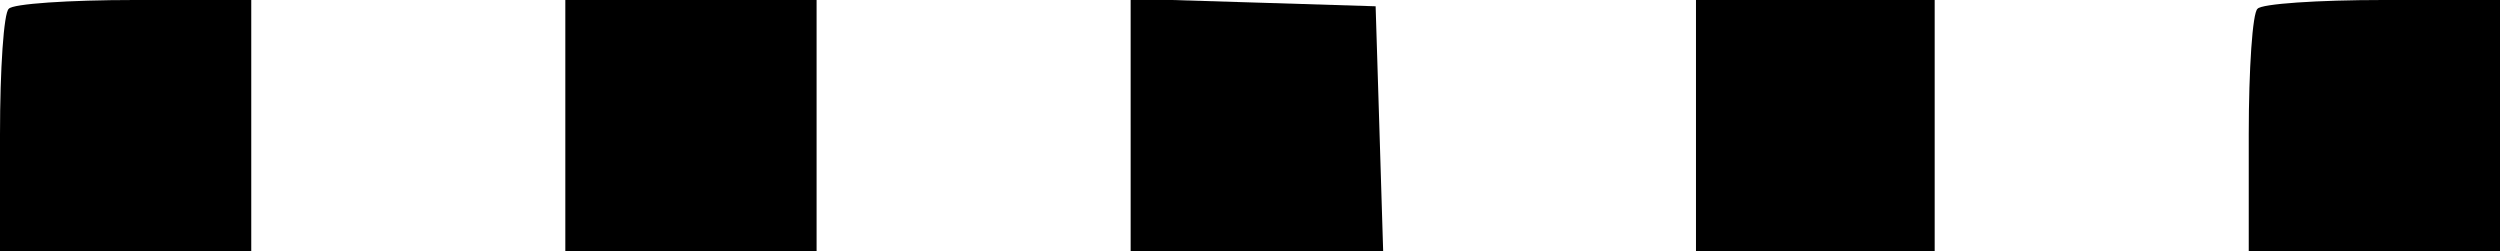 <?xml version="1.0" standalone="no"?>
<!DOCTYPE svg PUBLIC "-//W3C//DTD SVG 20010904//EN"
 "http://www.w3.org/TR/2001/REC-SVG-20010904/DTD/svg10.dtd">
<svg version="1.0" xmlns="http://www.w3.org/2000/svg"
 width="199pt" height="20pt" viewBox="0 0 199 20"
 preserveAspectRatio="xMidYMid meet">

<g transform="translate(0,20) scale(0.1,-0.1)"
fill="#000000" stroke="none">
<path d="M7 193 c-4 -3 -7 -48 -7 -100 l0 -93 100 0 100 0 0 100 0 100 -93 0
c-52 0 -97 -3 -100 -7z"/>
<path d="M450 100 l0 -100 100 0 100 0 0 100 0 100 -100 0 -100 0 0 -100z"/>
<path d="M900 100 l0 -100 100 0 101 0 -3 98 -3 97 -97 3 -98 3 0 -101z"/>
<path d="M1350 100 l0 -100 95 0 95 0 0 100 0 100 -95 0 -95 0 0 -100z"/>
<path d="M1797 193 c-4 -3 -7 -48 -7 -100 l0 -93 100 0 100 0 0 100 0 100 -93
0 c-52 0 -97 -3 -100 -7z"/>
</g>
</svg>
